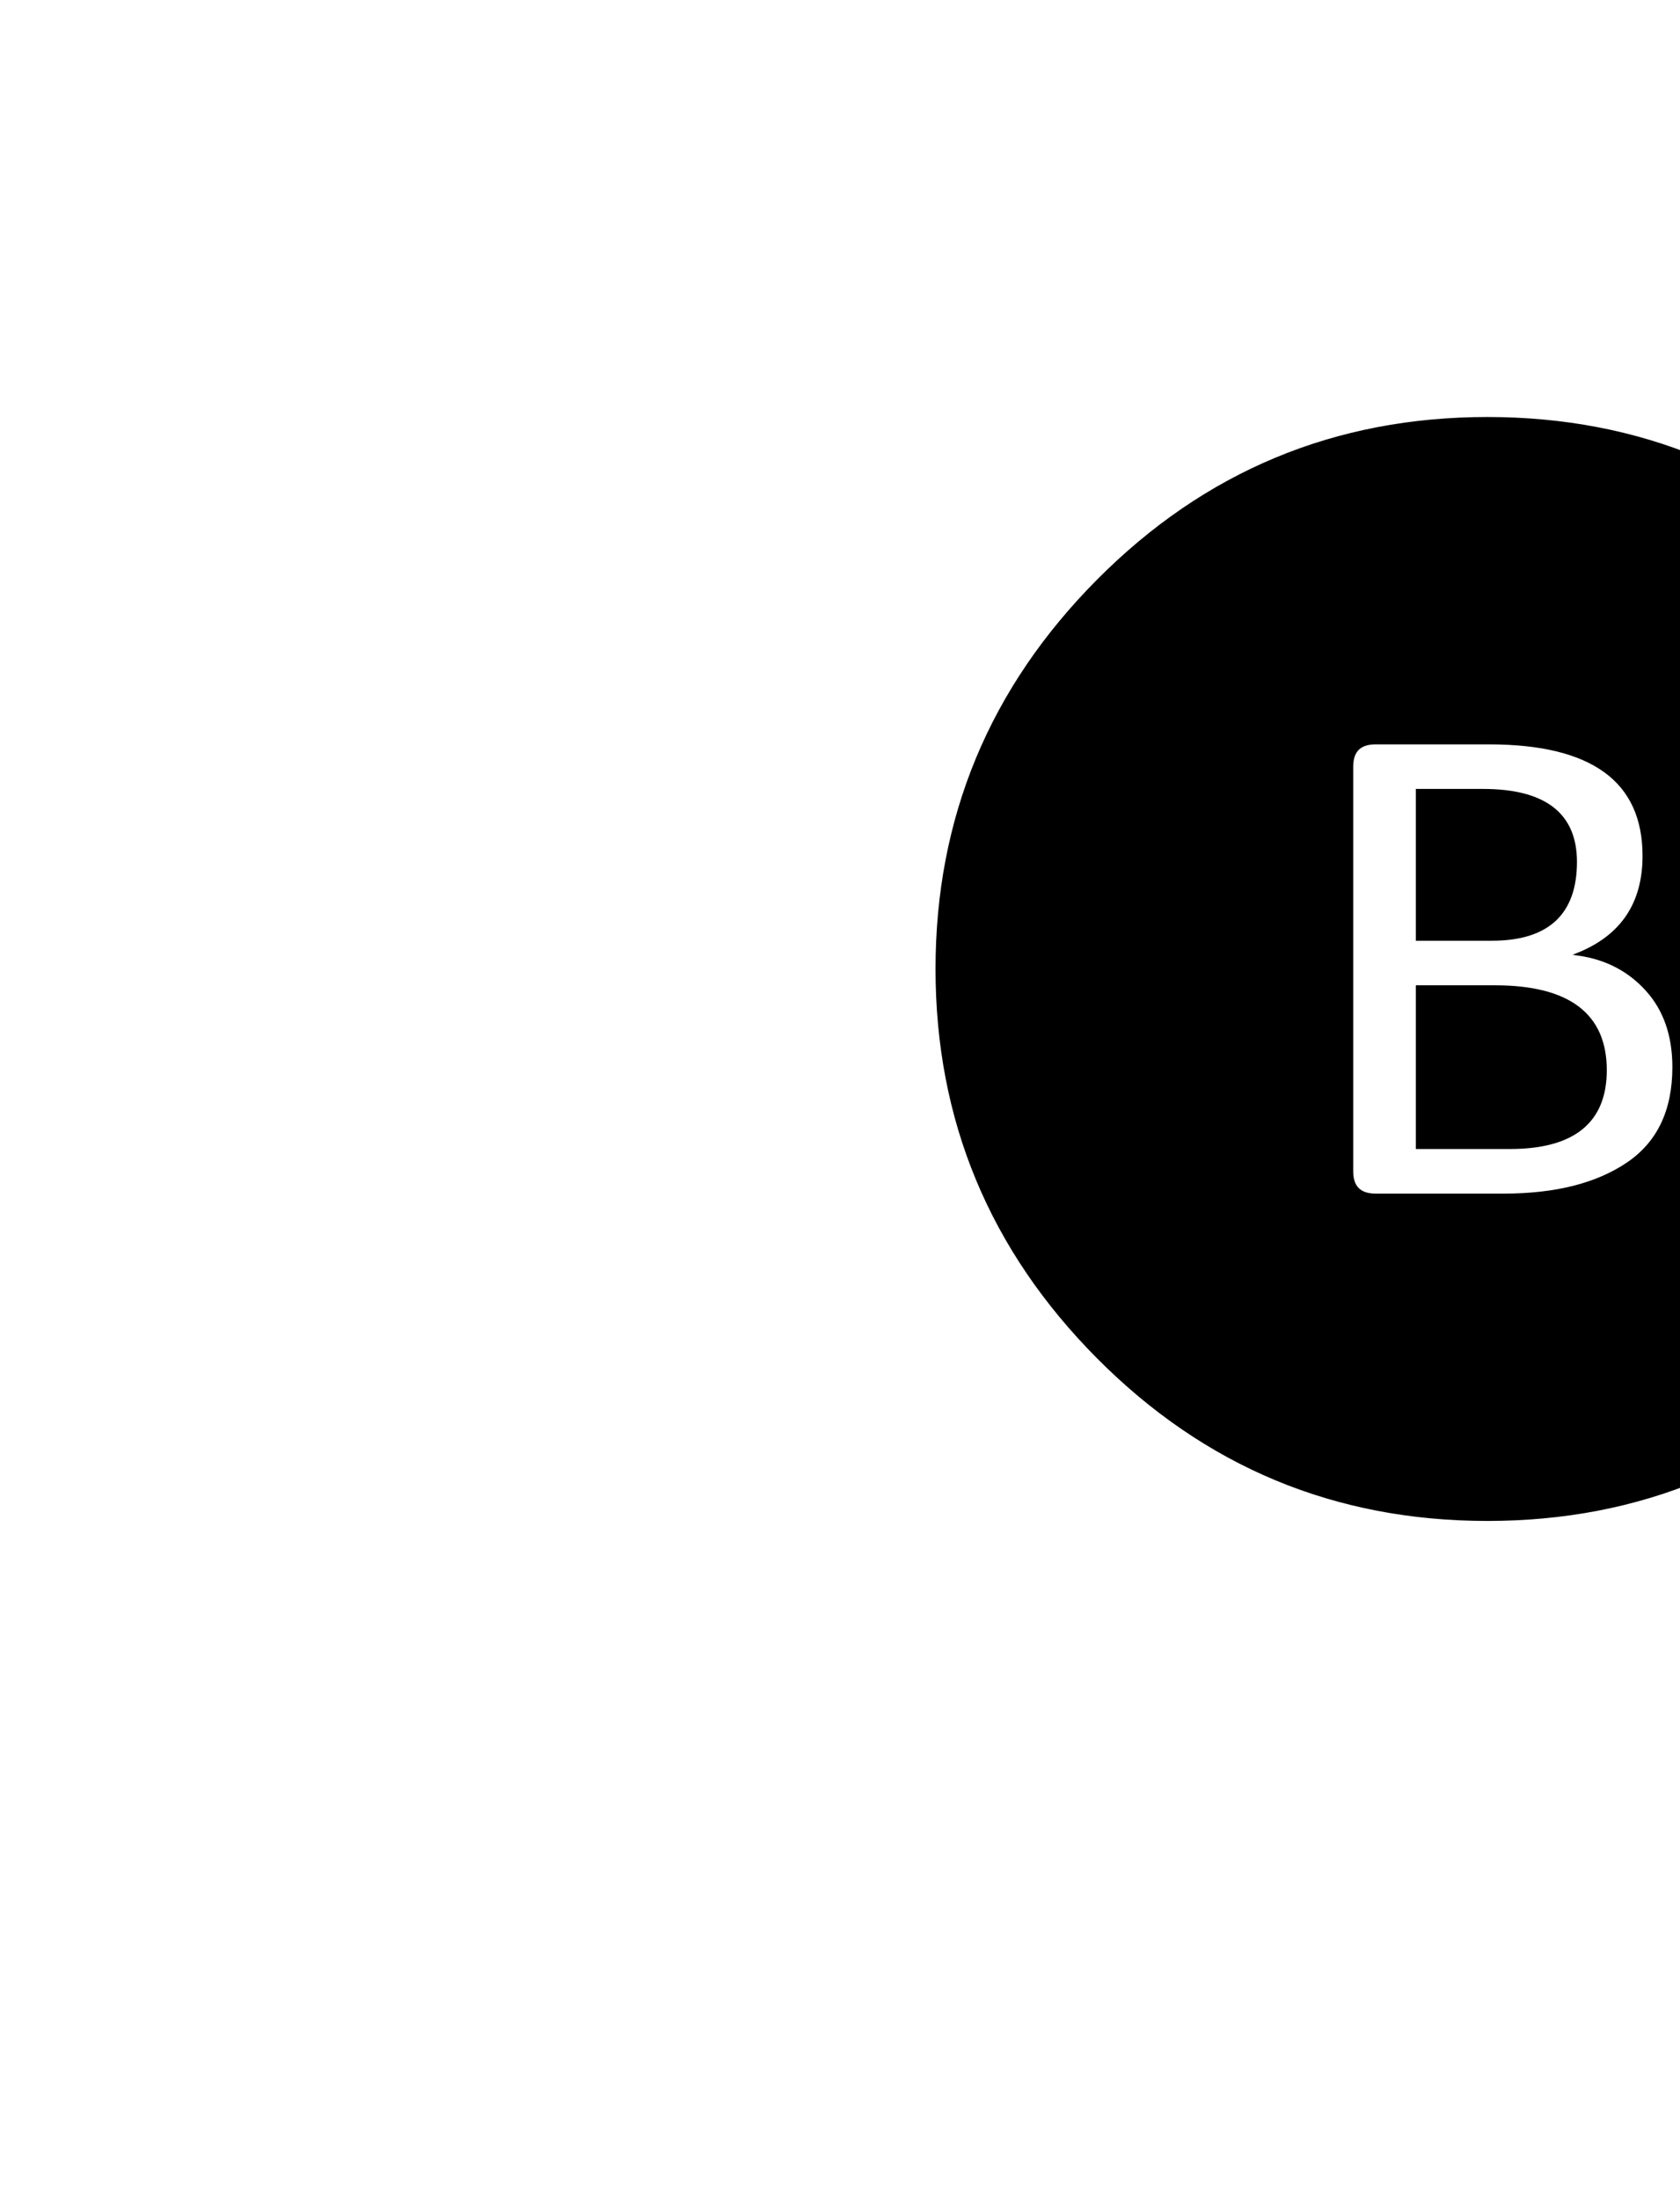 <svg width="100%" height="100%" viewBox="0 0 554 725" xmlns="http://www.w3.org/2000/svg">
	<path fill="black" stroke="black" transform="translate(218,725) scale(1,-1)" d="M400.878,277.469 C436.293,313.115,454,355.792,454,405.5 C454,455.208,436.293,497.885,400.878,533.531 C365.463,569.177,322.671,587,272.5,587 C222.329,587,179.537,569.177,144.122,533.531 C108.707,497.885,91,455.208,91,405.5 C91,355.792,108.707,313.115,144.122,277.469 C179.537,241.823,222.329,224,272.5,224 C322.671,224,365.463,241.823,400.878,277.469Z M227.74,338.786 C227.74,338.786,227.74,472.214,227.74,472.214 C227.74,477.446,230.363,480.062,235.61,480.062 C235.61,480.062,235.61,480.062,235.61,480.062 C235.61,480.062,272.992,480.062,272.992,480.062 C307.095,480.062,324.146,467.635,324.146,442.781 C324.146,442.781,324.146,442.781,324.146,442.781 C324.146,427.084,316.932,416.292,302.504,410.405 C302.504,410.405,302.504,410.405,302.504,410.405 C311.686,409.097,319.228,405.173,325.13,398.632 C331.033,392.092,333.984,383.589,333.984,373.124 C333.984,373.124,333.984,373.124,333.984,373.124 C333.984,358.735,328.901,348.107,318.736,341.239 C308.57,334.372,294.962,330.938,277.911,330.938 C277.911,330.938,277.911,330.938,277.911,330.938 C277.911,330.938,235.61,330.938,235.61,330.938 C230.363,330.938,227.74,333.554,227.74,338.786 C227.74,338.786,227.74,338.786,227.74,338.786Z M301.52,440.819 C301.52,440.819,301.52,440.819,301.52,440.819 C301.52,456.516,291.355,464.365,271.024,464.365 C271.024,464.365,271.024,464.365,271.024,464.365 C271.024,464.365,249.382,464.365,249.382,464.365 C249.382,464.365,249.382,415.311,249.382,415.311 C249.382,415.311,273.976,415.311,273.976,415.311 C292.339,415.311,301.52,423.814,301.52,440.819Z M311.358,372.143 C311.358,372.143,311.358,372.143,311.358,372.143 C311.358,390.457,299.225,399.614,274.959,399.614 C274.959,399.614,274.959,399.614,274.959,399.614 C274.959,399.614,249.382,399.614,249.382,399.614 C249.382,399.614,249.382,346.635,249.382,346.635 C249.382,346.635,279.878,346.635,279.878,346.635 C300.864,346.635,311.358,355.138,311.358,372.143Z"/>
</svg>

